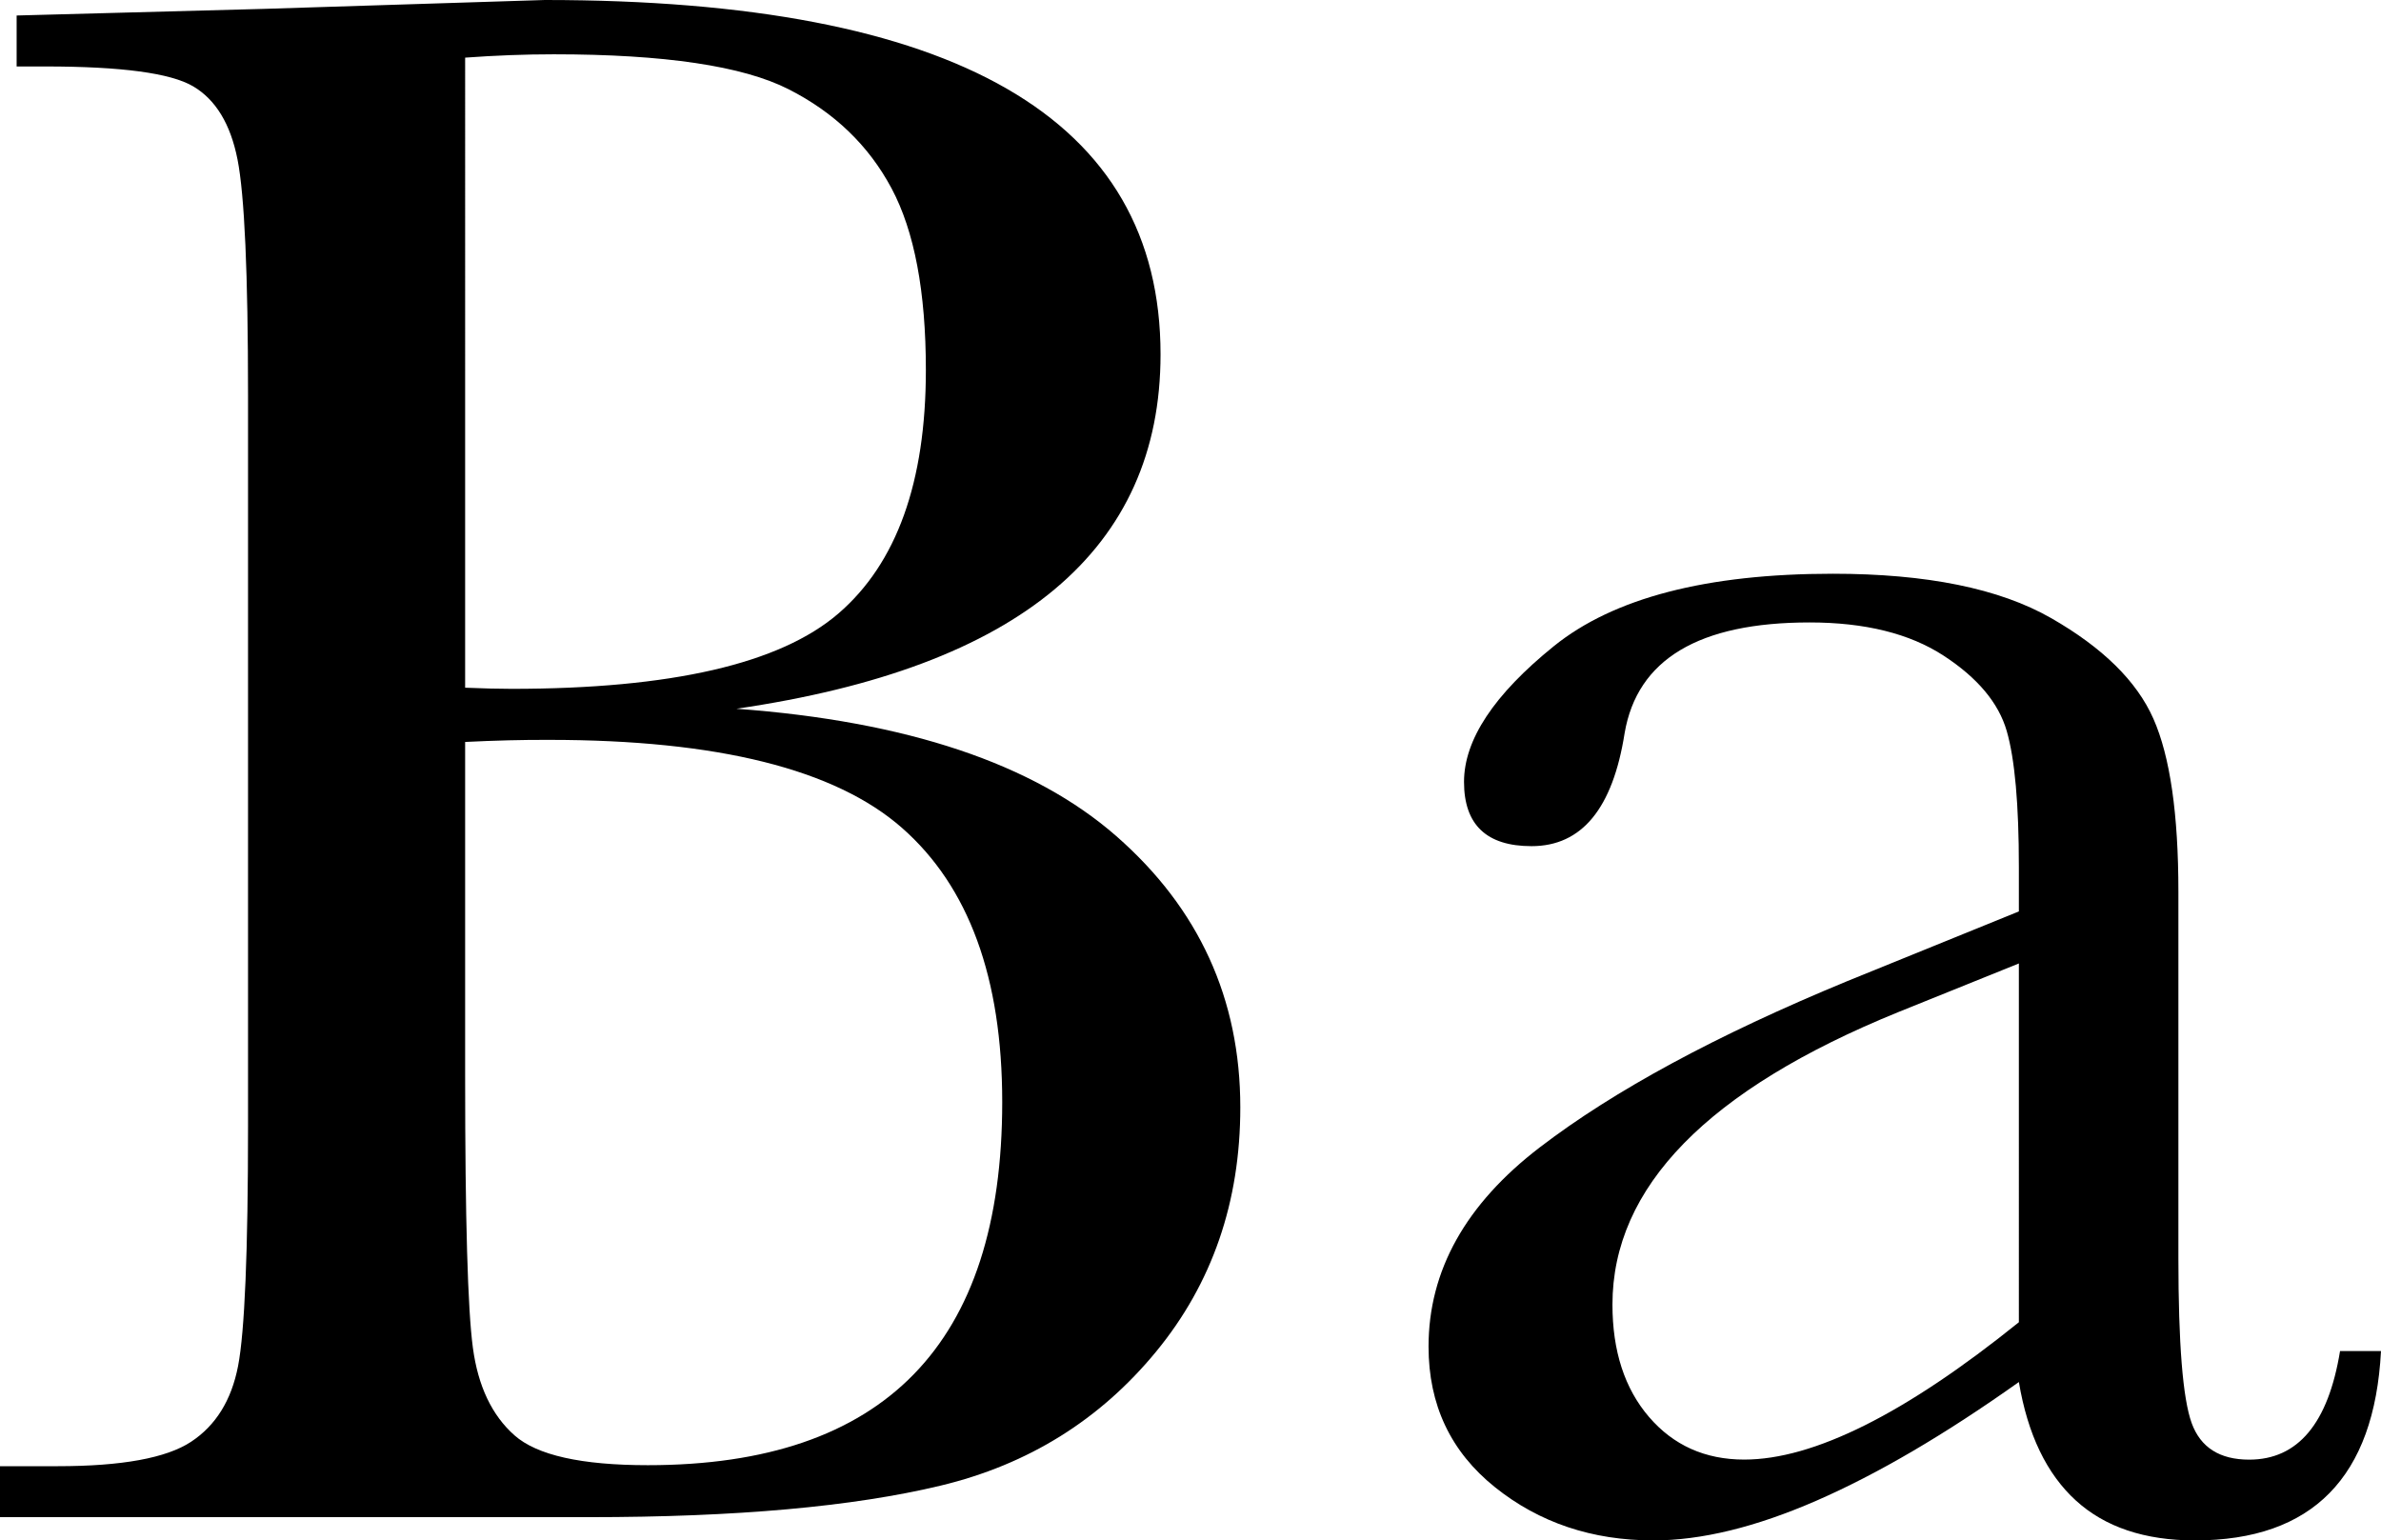 <?xml version="1.0" encoding="utf-8"?>
<!-- Generator: Adobe Illustrator 16.0.0, SVG Export Plug-In . SVG Version: 6.00 Build 0)  -->
<!DOCTYPE svg PUBLIC "-//W3C//DTD SVG 1.1 Tiny//EN" "http://www.w3.org/Graphics/SVG/1.1/DTD/svg11-tiny.dtd">
<svg version="1.1" baseProfile="tiny" id="Layer_1" xmlns="http://www.w3.org/2000/svg" xmlns:xlink="http://www.w3.org/1999/xlink"
	 x="0px" y="0px" width="37.793px" height="24.451px" viewBox="0 0 37.793 24.451" xml:space="preserve">
<g>
	<path d="M11.689,11.25c2.707,0.199,4.717,0.873,6.029,2.021s1.969,2.584,1.969,4.307c0,1.5-0.445,2.792-1.336,3.876
		s-2.03,1.793-3.419,2.127s-3.249,0.501-5.581,0.501H0v-0.809h0.914c1.02,0,1.726-0.129,2.118-0.387s0.642-0.659,0.747-1.204
		s0.158-1.813,0.158-3.806V6.275c0-1.934-0.056-3.182-0.167-3.744s-0.346-0.949-0.703-1.16s-1.14-0.316-2.347-0.316H0.264V0.246
		l3.92-0.105L8.648,0c6.516,0,9.773,1.875,9.773,5.625c0,1.547-0.56,2.789-1.679,3.727S13.939,10.922,11.689,11.25z M7.383,10.916
		c0.293,0.012,0.539,0.018,0.738,0.018c2.531,0,4.26-0.398,5.186-1.195s1.389-2.086,1.389-3.867c0-1.242-0.182-2.203-0.545-2.883
		s-0.908-1.204-1.635-1.573s-1.969-0.554-3.727-0.554c-0.457,0-0.926,0.018-1.406,0.053V10.916z M7.383,11.777v5.309
		c0,2.262,0.041,3.697,0.123,4.307s0.302,1.072,0.659,1.389s1.063,0.475,2.118,0.475c1.875,0,3.281-0.48,4.219-1.441
		s1.406-2.402,1.406-4.324c0-1.969-0.53-3.419-1.591-4.351s-2.927-1.397-5.599-1.397C8.297,11.742,7.852,11.754,7.383,11.777z"/>
	<path d="M37.143,21.445h0.65c-0.105,2.004-1.09,3.006-2.953,3.006c-0.797,0-1.427-0.211-1.89-0.633s-0.765-1.049-0.905-1.881
		c-1.172,0.832-2.241,1.459-3.208,1.881s-1.831,0.633-2.593,0.633c-0.973,0-1.811-0.281-2.514-0.844s-1.055-1.307-1.055-2.232
		c0-1.207,0.589-2.262,1.767-3.164s2.804-1.781,4.878-2.637l2.725-1.107v-0.703c0-0.996-0.064-1.717-0.193-2.162
		s-0.463-0.844-1.002-1.195s-1.248-0.527-2.127-0.527c-1.758,0-2.736,0.586-2.936,1.758c-0.188,1.195-0.68,1.793-1.477,1.793
		c-0.715,0-1.072-0.34-1.072-1.02c0-0.668,0.475-1.386,1.424-2.153s2.426-1.151,4.43-1.151c1.488,0,2.643,0.234,3.463,0.703
		s1.362,1.002,1.626,1.6s0.396,1.512,0.396,2.742v5.818c0,1.359,0.07,2.232,0.211,2.619s0.445,0.58,0.914,0.58
		C36.475,23.168,36.955,22.594,37.143,21.445z M32.045,15.293l-1.916,0.773c-3.023,1.23-4.535,2.777-4.535,4.641
		c0,0.738,0.193,1.333,0.58,1.784s0.891,0.677,1.512,0.677c0.551,0,1.189-0.182,1.916-0.545s1.541-0.908,2.443-1.635V15.293z"/>
</g>
</svg>
